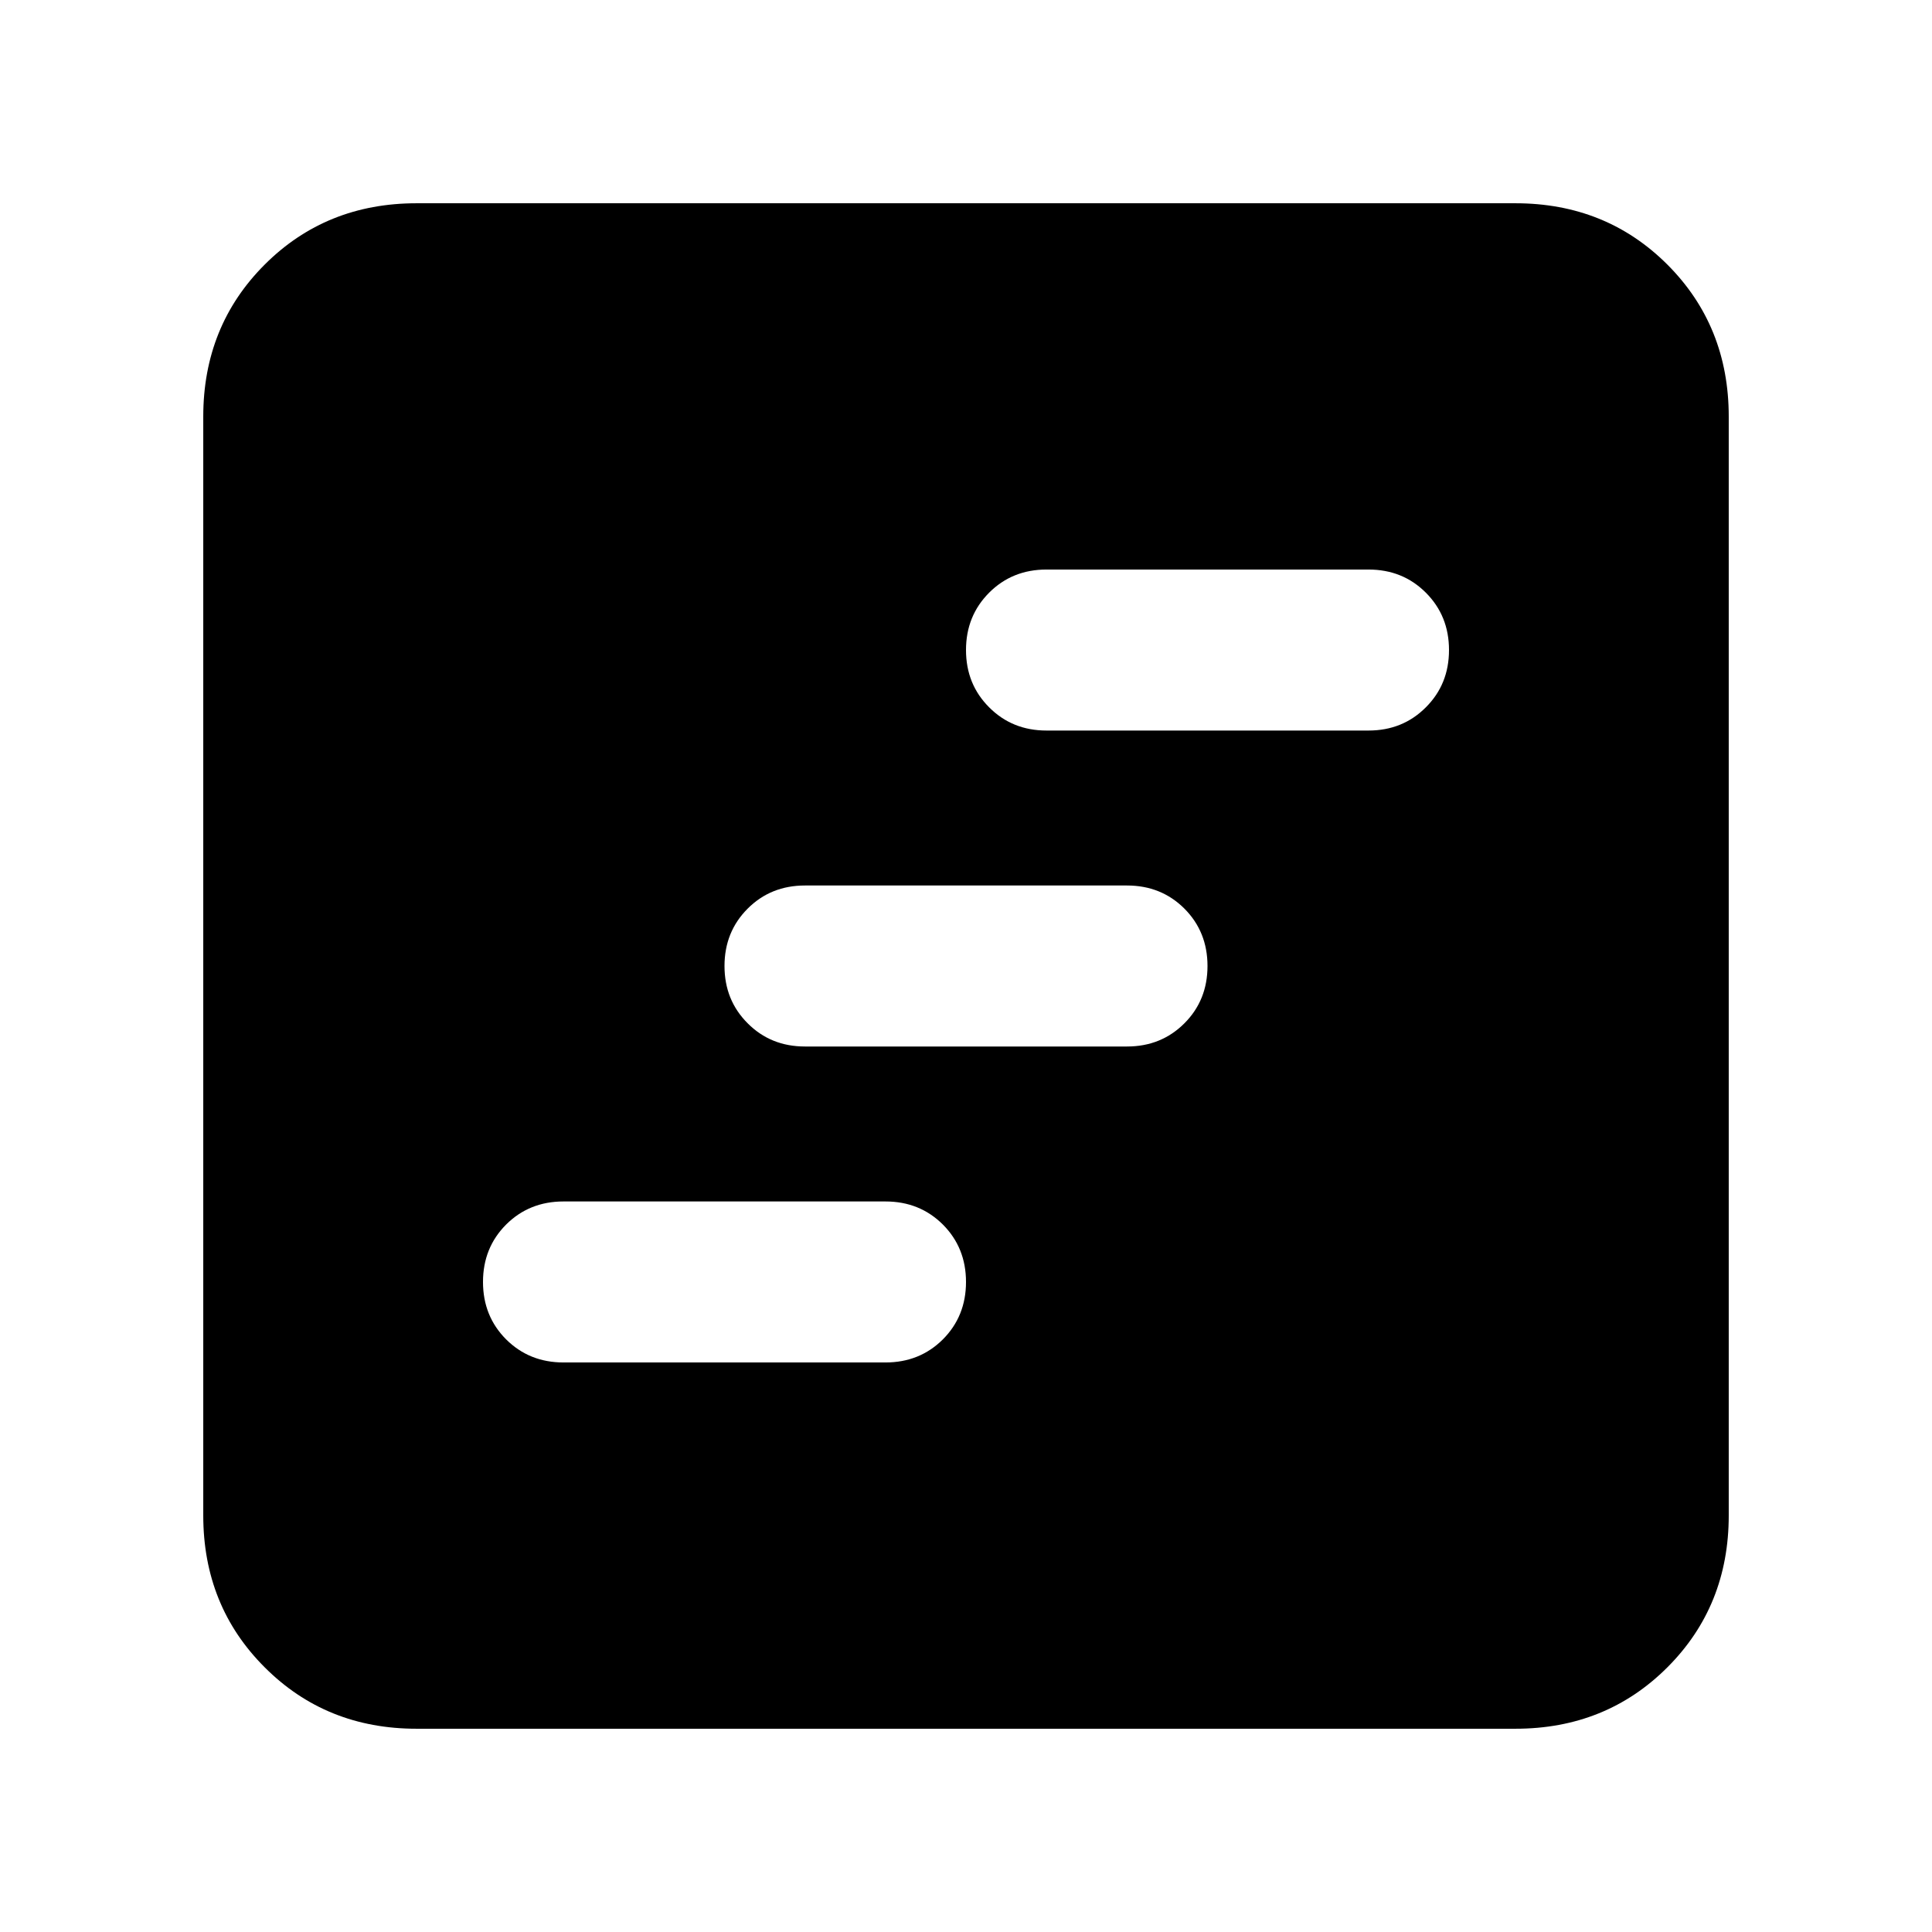 <svg xmlns="http://www.w3.org/2000/svg" height="24" width="24"><path d="M7 16.925h4q.425 0 .713-.287.287-.288.287-.713t-.287-.713q-.288-.287-.713-.287H7q-.425 0-.713.287Q6 15.5 6 15.925t.287.713q.288.287.713.287Zm6-7.85h4q.425 0 .712-.288Q18 8.5 18 8.075t-.288-.713q-.287-.287-.712-.287h-4q-.425 0-.712.287Q12 7.65 12 8.075t.288.712q.287.288.712.288ZM10 13h4q.425 0 .713-.288Q15 12.425 15 12t-.287-.713Q14.425 11 14 11h-4q-.425 0-.712.287Q9 11.575 9 12t.288.712Q9.575 13 10 13Zm-4.825 8.475q-1.125 0-1.887-.763-.763-.762-.763-1.887V5.175q0-1.125.763-1.888.762-.762 1.887-.762h13.65q1.125 0 1.888.762.762.763.762 1.888v13.65q0 1.125-.762 1.887-.763.763-1.888.763Z"/></svg>